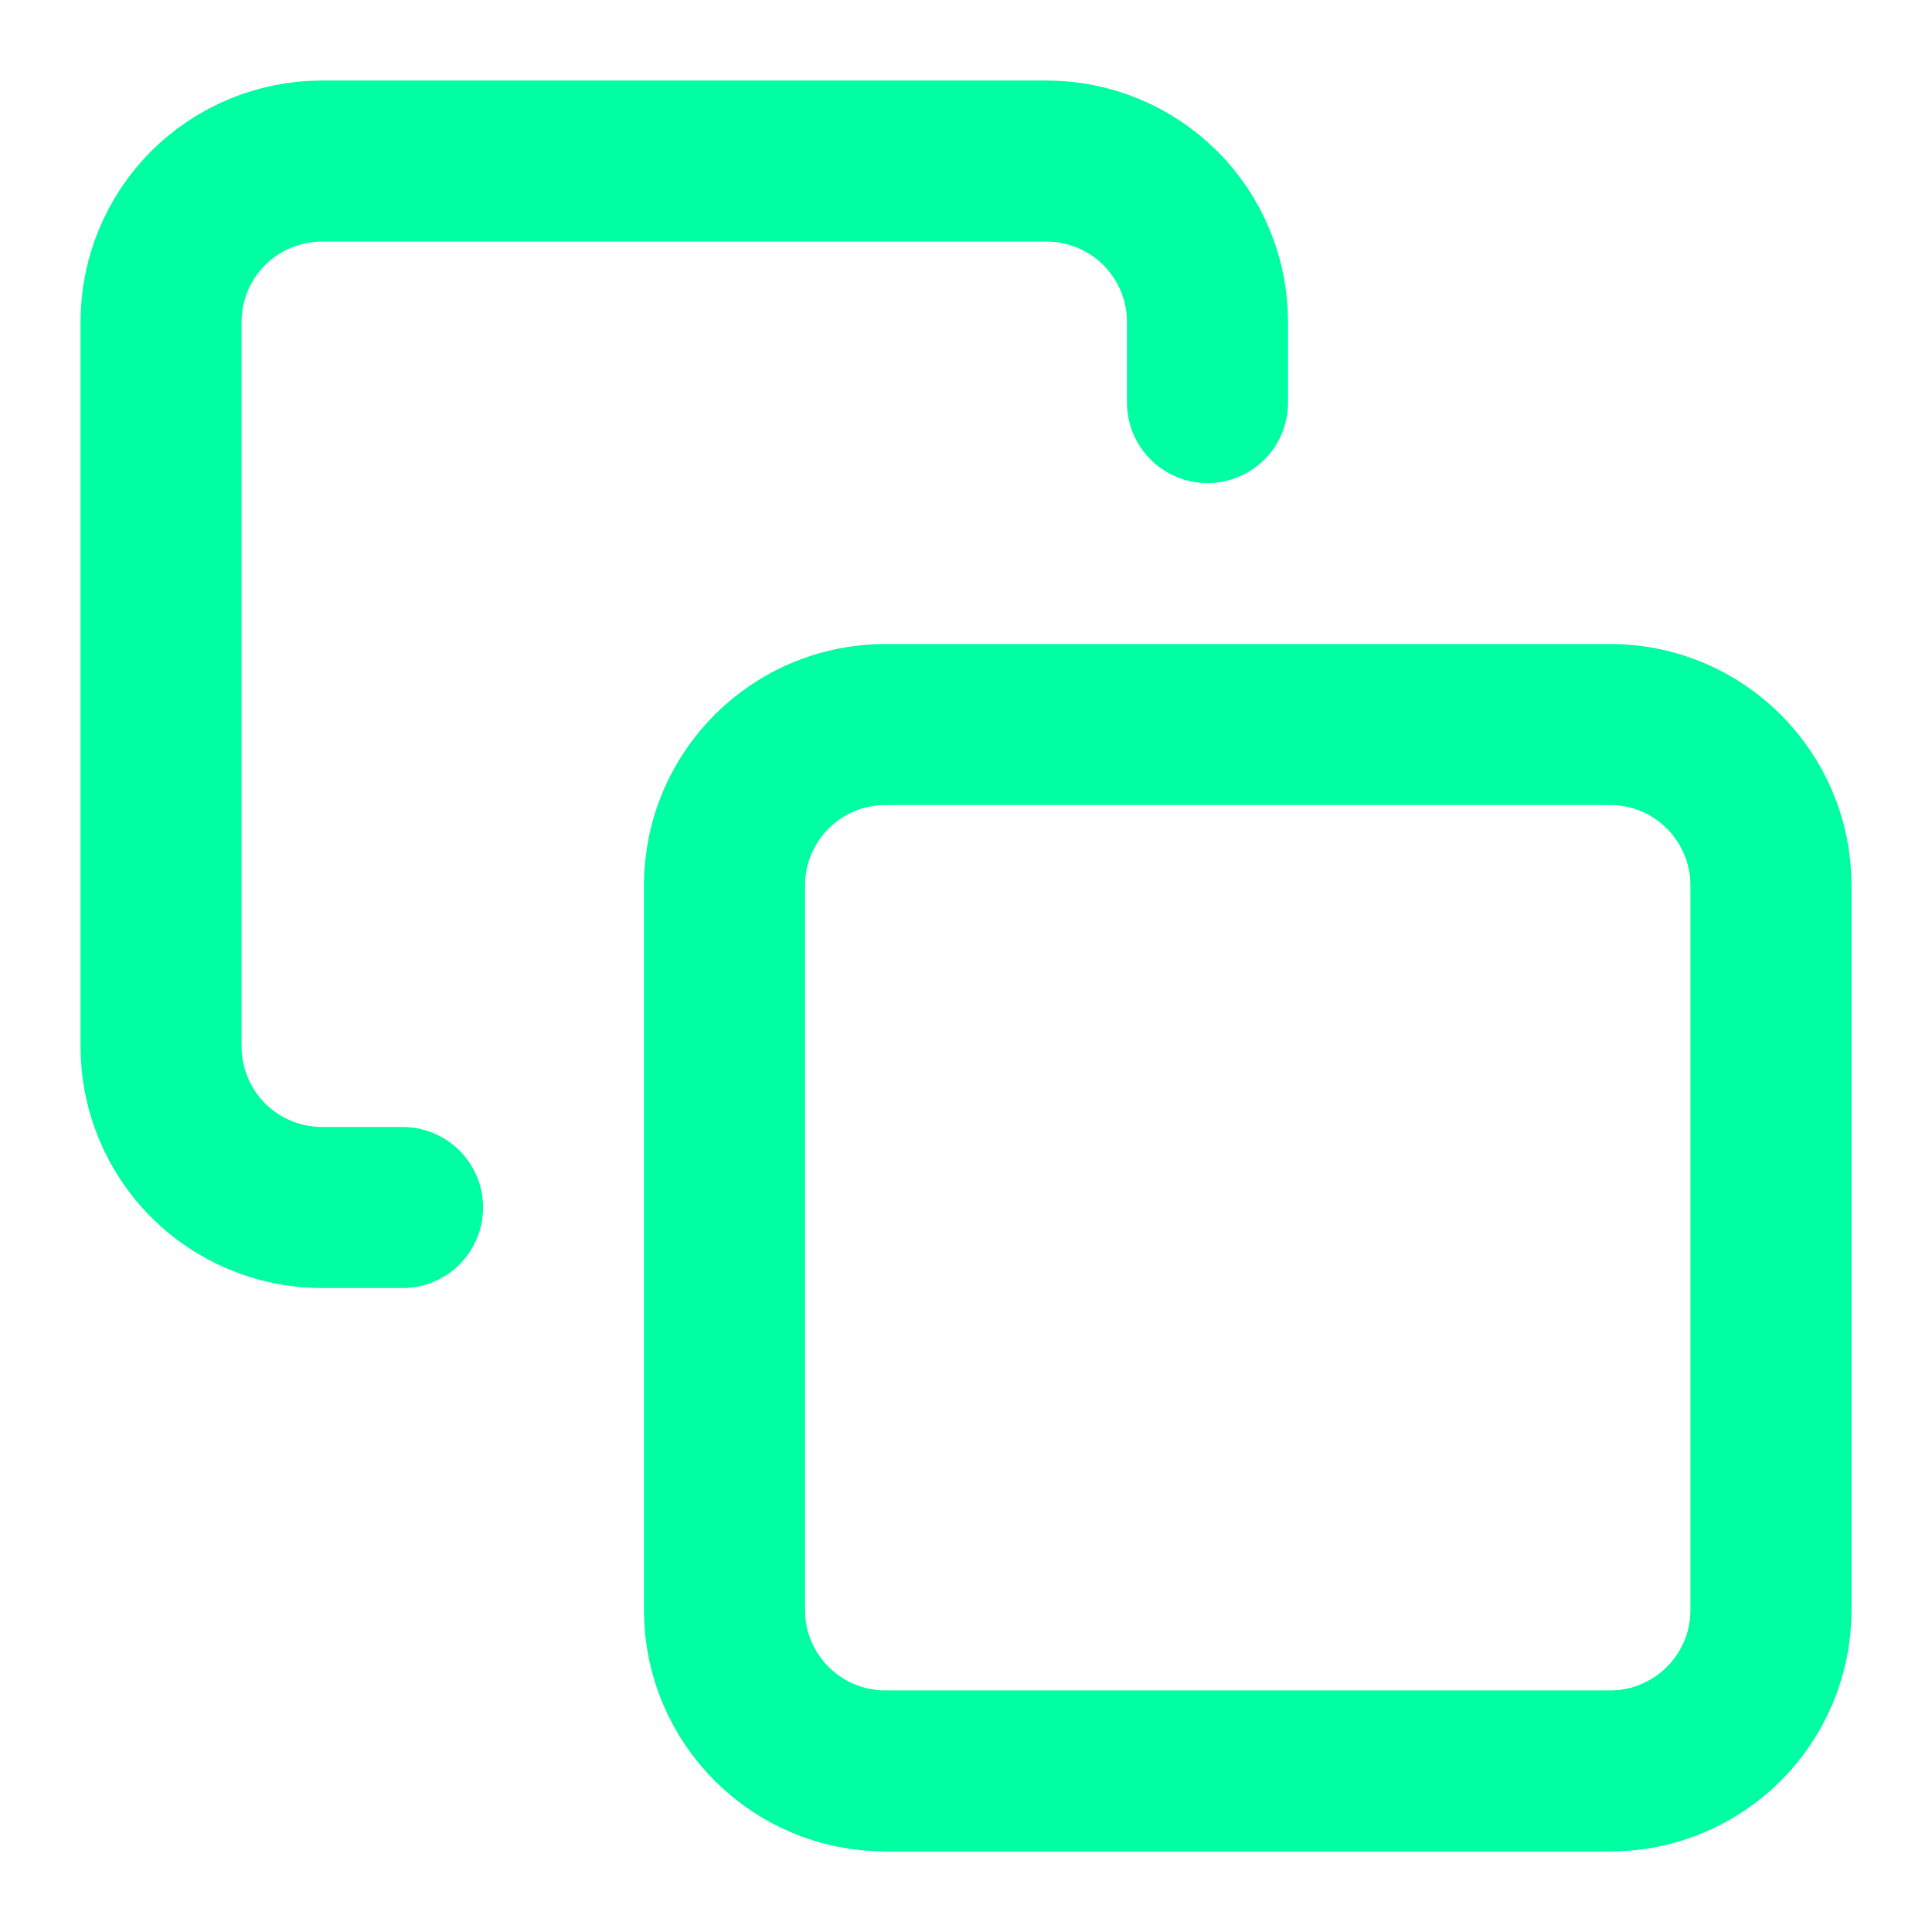 <svg width="14" height="14" viewBox="0 0 14 14" fill="none" xmlns="http://www.w3.org/2000/svg">
<path d="M2.917 8.75H2.333C2.024 8.75 1.727 8.627 1.508 8.408C1.29 8.189 1.167 7.893 1.167 7.583V2.333C1.167 2.024 1.29 1.727 1.508 1.508C1.727 1.29 2.024 1.167 2.333 1.167H7.583C7.893 1.167 8.189 1.29 8.408 1.508C8.627 1.727 8.75 2.024 8.75 2.333V2.917M6.417 5.25H11.667C12.311 5.25 12.833 5.772 12.833 6.417V11.667C12.833 12.311 12.311 12.833 11.667 12.833H6.417C5.772 12.833 5.25 12.311 5.25 11.667V6.417C5.25 5.772 5.772 5.25 6.417 5.25Z" stroke="#00FFA3" stroke-width="1.167" stroke-linecap="round" stroke-linejoin="round"/>
</svg>
